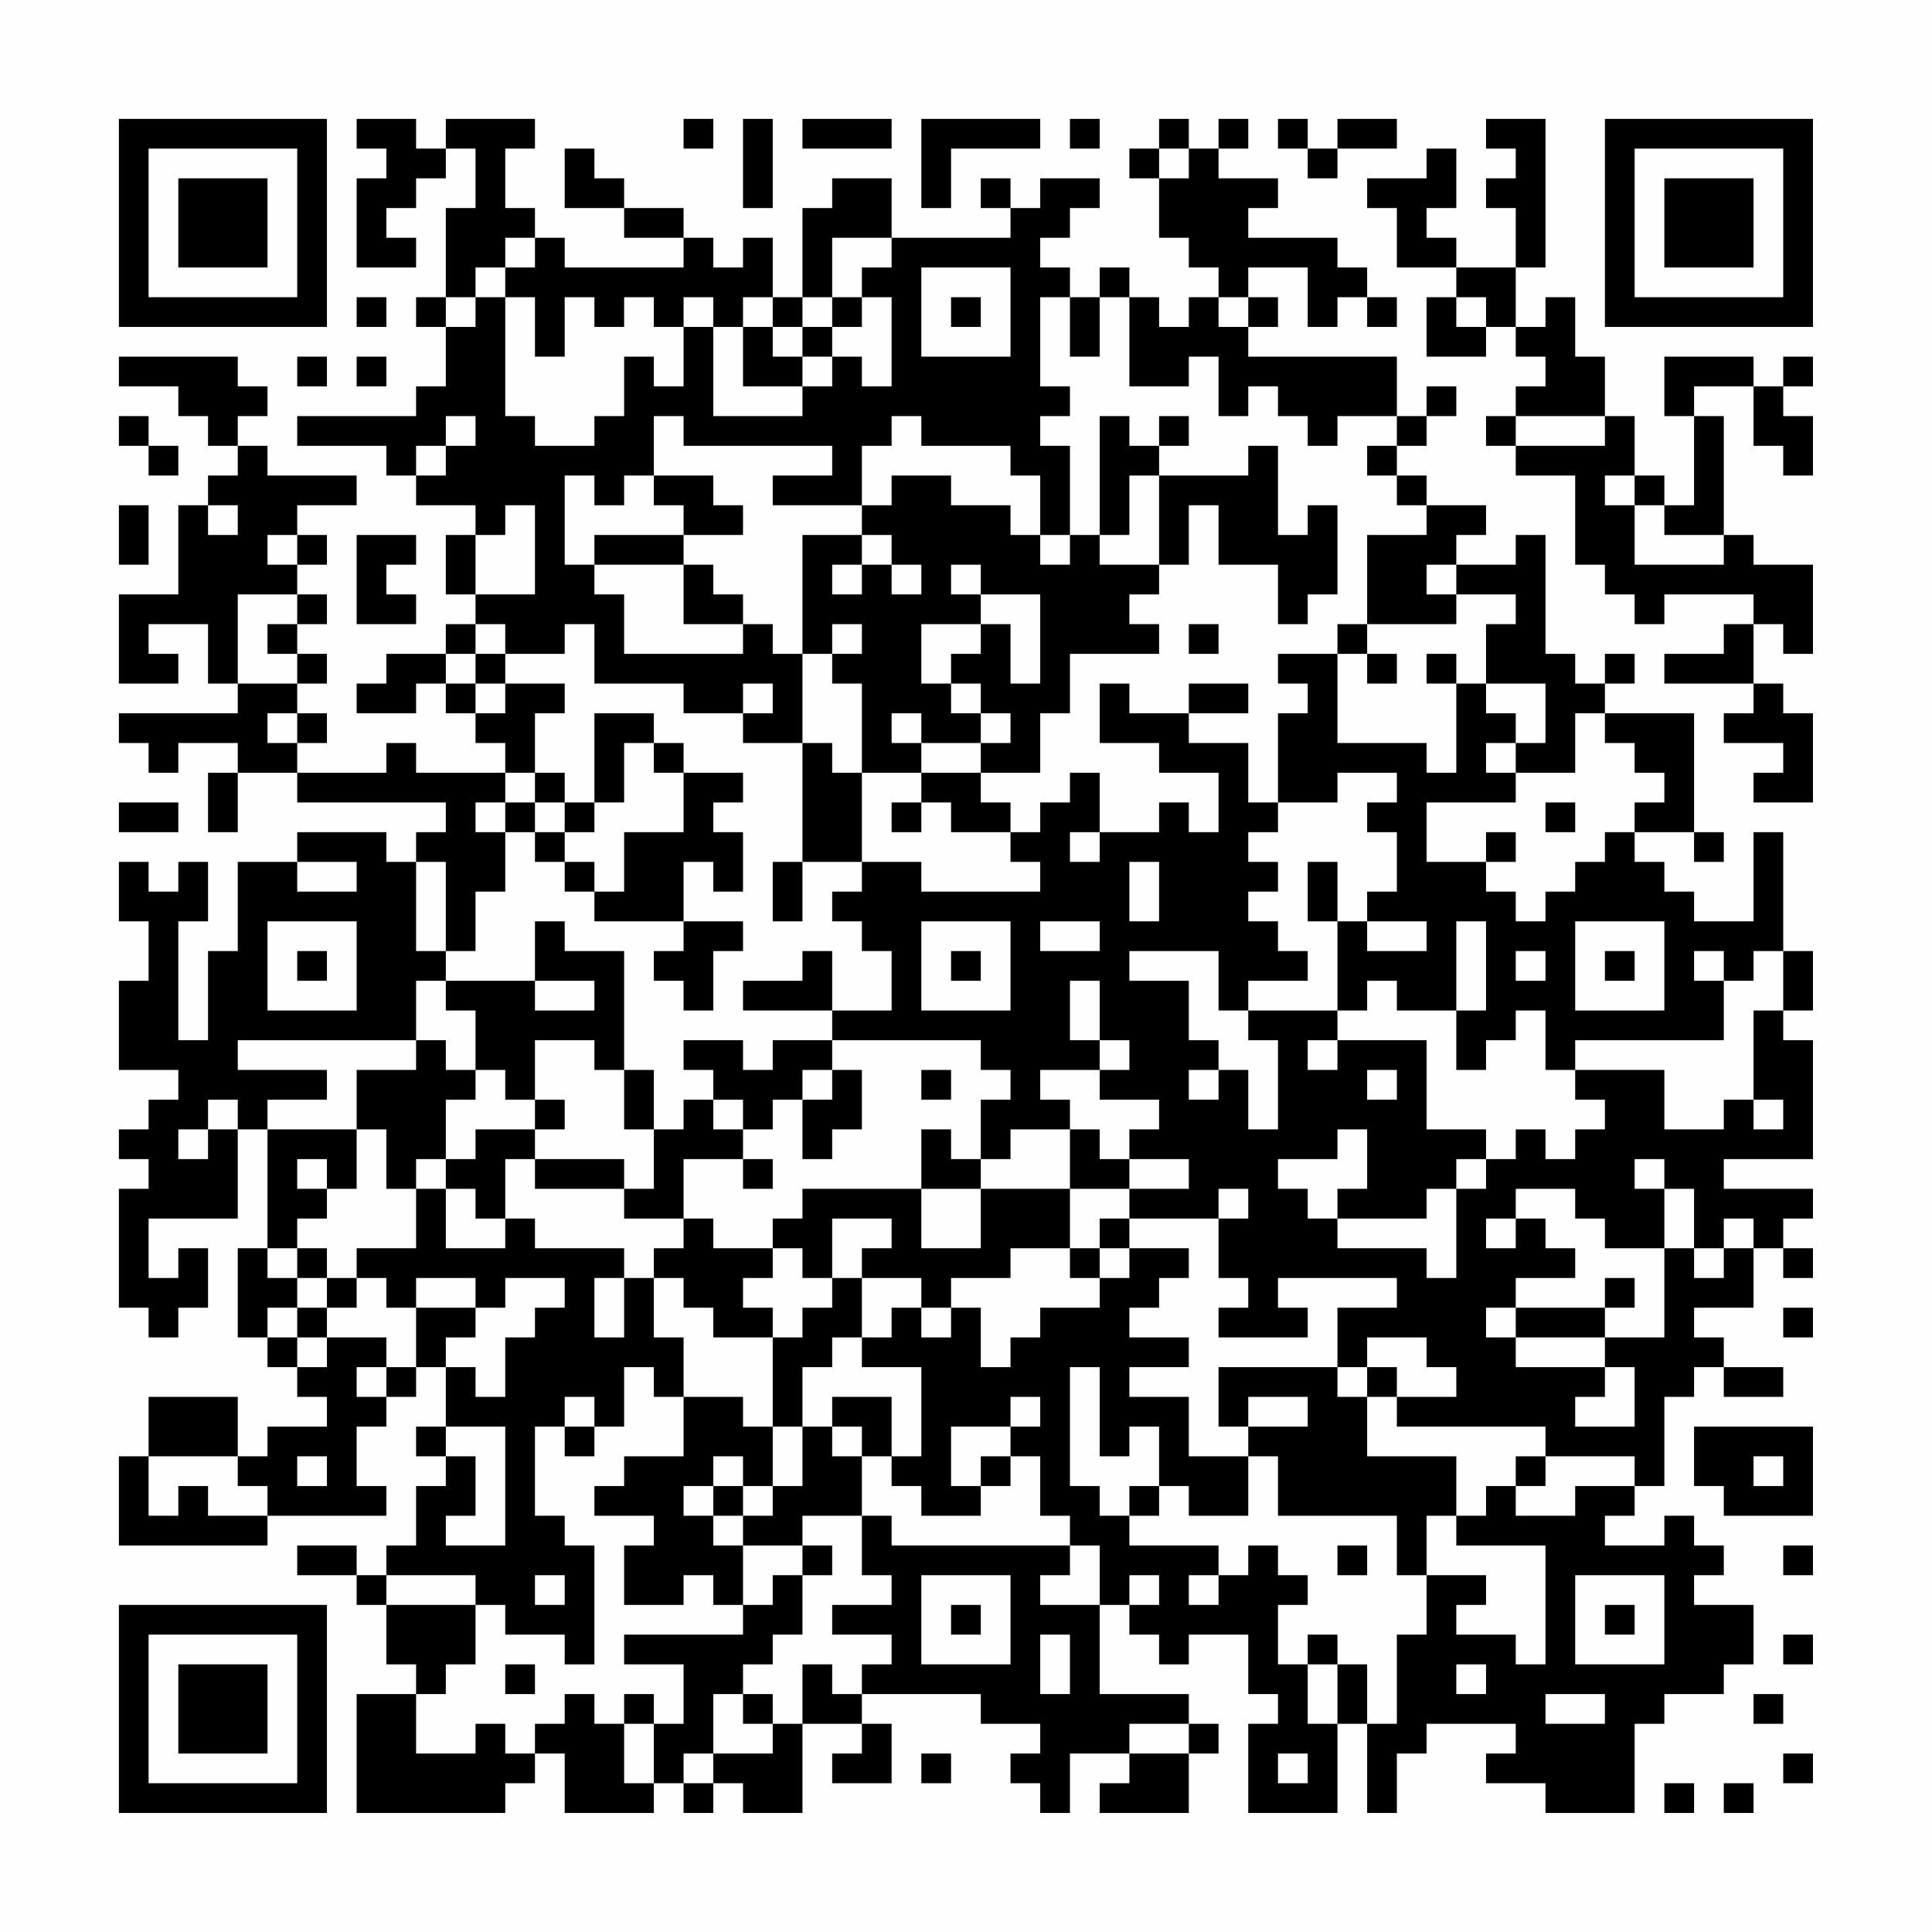 <?xml version="1.0" encoding="UTF-8"?>
<svg xmlns="http://www.w3.org/2000/svg" version="1.1" width="300" height="300" viewBox="0 0 300 300"><rect x="0" y="0" width="300" height="300" fill="#fefefe"/><g transform="scale(4.615)"><g transform="translate(4,4)"><path fill-rule="evenodd" d="M8 0L8 1L9 1L9 2L8 2L8 5L10 5L10 4L9 4L9 3L10 3L10 2L11 2L11 1L12 1L12 3L11 3L11 6L10 6L10 7L11 7L11 9L10 9L10 10L6 10L6 11L9 11L9 12L10 12L10 13L12 13L12 14L11 14L11 16L12 16L12 17L11 17L11 18L9 18L9 19L8 19L8 20L10 20L10 19L11 19L11 20L12 20L12 21L13 21L13 22L10 22L10 21L9 21L9 22L6 22L6 21L7 21L7 20L6 20L6 19L7 19L7 18L6 18L6 17L7 17L7 16L6 16L6 15L7 15L7 14L6 14L6 13L8 13L8 12L5 12L5 11L4 11L4 10L5 10L5 9L4 9L4 8L0 8L0 9L2 9L2 10L3 10L3 11L4 11L4 12L3 12L3 13L2 13L2 16L0 16L0 19L2 19L2 18L1 18L1 17L3 17L3 19L4 19L4 20L0 20L0 21L1 21L1 22L2 22L2 21L4 21L4 22L3 22L3 24L4 24L4 22L6 22L6 23L11 23L11 24L10 24L10 25L9 25L9 24L6 24L6 25L4 25L4 28L3 28L3 31L2 31L2 27L3 27L3 25L2 25L2 26L1 26L1 25L0 25L0 27L1 27L1 29L0 29L0 32L2 32L2 33L1 33L1 34L0 34L0 35L1 35L1 36L0 36L0 40L1 40L1 41L2 41L2 40L3 40L3 38L2 38L2 39L1 39L1 37L4 37L4 34L5 34L5 38L4 38L4 41L5 41L5 42L6 42L6 43L7 43L7 44L5 44L5 45L4 45L4 43L1 43L1 45L0 45L0 48L5 48L5 47L9 47L9 46L8 46L8 44L9 44L9 43L10 43L10 42L11 42L11 44L10 44L10 45L11 45L11 46L10 46L10 48L9 48L9 49L8 49L8 48L6 48L6 49L8 49L8 50L9 50L9 52L10 52L10 53L8 53L8 57L13 57L13 56L14 56L14 55L15 55L15 57L18 57L18 56L19 56L19 57L20 57L20 56L21 56L21 57L23 57L23 54L25 54L25 55L24 55L24 56L26 56L26 54L25 54L25 53L29 53L29 54L31 54L31 55L30 55L30 56L31 56L31 57L32 57L32 55L34 55L34 56L33 56L33 57L36 57L36 55L37 55L37 54L36 54L36 53L33 53L33 50L34 50L34 51L35 51L35 52L36 52L36 51L38 51L38 53L39 53L39 54L38 54L38 57L41 57L41 54L42 54L42 57L43 57L43 55L44 55L44 54L47 54L47 55L46 55L46 56L48 56L48 57L51 57L51 54L52 54L52 53L54 53L54 52L55 52L55 50L53 50L53 49L54 49L54 48L53 48L53 47L52 47L52 48L50 48L50 47L51 47L51 46L52 46L52 43L53 43L53 42L54 42L54 43L56 43L56 42L54 42L54 41L53 41L53 40L55 40L55 38L56 38L56 39L57 39L57 38L56 38L56 37L57 37L57 36L54 36L54 35L57 35L57 31L56 31L56 30L57 30L57 28L56 28L56 24L55 24L55 27L53 27L53 26L52 26L52 25L51 25L51 24L53 24L53 25L54 25L54 24L53 24L53 20L50 20L50 19L51 19L51 18L50 18L50 19L49 19L49 18L48 18L48 14L47 14L47 15L45 15L45 14L46 14L46 13L44 13L44 12L43 12L43 11L44 11L44 10L45 10L45 9L44 9L44 10L43 10L43 8L38 8L38 7L39 7L39 6L38 6L38 5L40 5L40 7L41 7L41 6L42 6L42 7L43 7L43 6L42 6L42 5L41 5L41 4L38 4L38 3L39 3L39 2L37 2L37 1L38 1L38 0L37 0L37 1L36 1L36 0L35 0L35 1L34 1L34 2L35 2L35 4L36 4L36 5L37 5L37 6L36 6L36 7L35 7L35 6L34 6L34 5L33 5L33 6L32 6L32 5L31 5L31 4L32 4L32 3L33 3L33 2L31 2L31 3L30 3L30 2L29 2L29 3L30 3L30 4L26 4L26 2L24 2L24 3L23 3L23 6L22 6L22 4L21 4L21 5L20 5L20 4L19 4L19 3L17 3L17 2L16 2L16 1L15 1L15 3L17 3L17 4L19 4L19 5L15 5L15 4L14 4L14 3L13 3L13 1L14 1L14 0L11 0L11 1L10 1L10 0ZM19 0L19 1L20 1L20 0ZM21 0L21 3L22 3L22 0ZM23 0L23 1L26 1L26 0ZM27 0L27 3L28 3L28 1L31 1L31 0ZM32 0L32 1L33 1L33 0ZM39 0L39 1L40 1L40 2L41 2L41 1L43 1L43 0L41 0L41 1L40 1L40 0ZM46 0L46 1L47 1L47 2L46 2L46 3L47 3L47 5L45 5L45 4L44 4L44 3L45 3L45 1L44 1L44 2L42 2L42 3L43 3L43 5L45 5L45 6L44 6L44 8L46 8L46 7L47 7L47 8L48 8L48 9L47 9L47 10L46 10L46 11L47 11L47 12L49 12L49 15L50 15L50 16L51 16L51 17L52 17L52 16L55 16L55 17L54 17L54 18L52 18L52 19L55 19L55 20L54 20L54 21L56 21L56 22L55 22L55 23L57 23L57 20L56 20L56 19L55 19L55 17L56 17L56 18L57 18L57 15L55 15L55 14L54 14L54 10L53 10L53 9L55 9L55 11L56 11L56 12L57 12L57 10L56 10L56 9L57 9L57 8L56 8L56 9L55 9L55 8L52 8L52 10L53 10L53 13L52 13L52 12L51 12L51 10L50 10L50 8L49 8L49 6L48 6L48 7L47 7L47 5L48 5L48 0ZM35 1L35 2L36 2L36 1ZM13 4L13 5L12 5L12 6L11 6L11 7L12 7L12 6L13 6L13 10L14 10L14 11L16 11L16 10L17 10L17 8L18 8L18 9L19 9L19 7L20 7L20 10L23 10L23 9L24 9L24 8L25 8L25 9L26 9L26 6L25 6L25 5L26 5L26 4L24 4L24 6L23 6L23 7L22 7L22 6L21 6L21 7L20 7L20 6L19 6L19 7L18 7L18 6L17 6L17 7L16 7L16 6L15 6L15 8L14 8L14 6L13 6L13 5L14 5L14 4ZM27 5L27 8L30 8L30 5ZM8 6L8 7L9 7L9 6ZM24 6L24 7L23 7L23 8L22 8L22 7L21 7L21 9L23 9L23 8L24 8L24 7L25 7L25 6ZM28 6L28 7L29 7L29 6ZM31 6L31 9L32 9L32 10L31 10L31 11L32 11L32 14L31 14L31 12L30 12L30 11L27 11L27 10L26 10L26 11L25 11L25 13L22 13L22 12L24 12L24 11L19 11L19 10L18 10L18 12L17 12L17 13L16 13L16 12L15 12L15 15L16 15L16 16L17 16L17 18L21 18L21 17L22 17L22 18L23 18L23 21L21 21L21 20L22 20L22 19L21 19L21 20L19 20L19 19L16 19L16 17L15 17L15 18L13 18L13 17L12 17L12 18L11 18L11 19L12 19L12 20L13 20L13 19L15 19L15 20L14 20L14 22L13 22L13 23L12 23L12 24L13 24L13 26L12 26L12 28L11 28L11 25L10 25L10 28L11 28L11 29L10 29L10 31L4 31L4 32L7 32L7 33L5 33L5 34L8 34L8 36L7 36L7 35L6 35L6 36L7 36L7 37L6 37L6 38L5 38L5 39L6 39L6 40L5 40L5 41L6 41L6 42L7 42L7 41L9 41L9 42L8 42L8 43L9 43L9 42L10 42L10 40L12 40L12 41L11 41L11 42L12 42L12 43L13 43L13 41L14 41L14 40L15 40L15 39L13 39L13 40L12 40L12 39L10 39L10 40L9 40L9 39L8 39L8 38L10 38L10 36L11 36L11 38L13 38L13 37L14 37L14 38L17 38L17 39L16 39L16 41L17 41L17 39L18 39L18 41L19 41L19 43L18 43L18 42L17 42L17 44L16 44L16 43L15 43L15 44L14 44L14 47L15 47L15 48L16 48L16 52L15 52L15 51L13 51L13 50L12 50L12 49L9 49L9 50L12 50L12 52L11 52L11 53L10 53L10 55L12 55L12 54L13 54L13 55L14 55L14 54L15 54L15 53L16 53L16 54L17 54L17 56L18 56L18 54L19 54L19 52L17 52L17 51L21 51L21 50L22 50L22 49L23 49L23 51L22 51L22 52L21 52L21 53L20 53L20 55L19 55L19 56L20 56L20 55L22 55L22 54L23 54L23 52L24 52L24 53L25 53L25 52L26 52L26 51L24 51L24 50L26 50L26 49L25 49L25 47L26 47L26 48L32 48L32 49L31 49L31 50L33 50L33 48L32 48L32 47L31 47L31 45L30 45L30 44L31 44L31 43L30 43L30 44L28 44L28 46L29 46L29 47L27 47L27 46L26 46L26 45L27 45L27 42L25 42L25 41L26 41L26 40L27 40L27 41L28 41L28 40L29 40L29 42L30 42L30 41L31 41L31 40L33 40L33 39L34 39L34 38L36 38L36 39L35 39L35 40L34 40L34 41L36 41L36 42L34 42L34 43L36 43L36 45L38 45L38 47L36 47L36 46L35 46L35 44L34 44L34 45L33 45L33 42L32 42L32 46L33 46L33 47L34 47L34 48L37 48L37 49L36 49L36 50L37 50L37 49L38 49L38 48L39 48L39 49L40 49L40 50L39 50L39 52L40 52L40 54L41 54L41 52L42 52L42 54L43 54L43 51L44 51L44 49L46 49L46 50L45 50L45 51L47 51L47 52L48 52L48 48L45 48L45 47L46 47L46 46L47 46L47 47L49 47L49 46L51 46L51 45L48 45L48 44L43 44L43 43L45 43L45 42L44 42L44 41L42 41L42 42L41 42L41 40L43 40L43 39L39 39L39 40L40 40L40 41L37 41L37 40L38 40L38 39L37 39L37 37L38 37L38 36L37 36L37 37L34 37L34 36L36 36L36 35L34 35L34 34L35 34L35 33L33 33L33 32L34 32L34 31L33 31L33 29L32 29L32 31L33 31L33 32L31 32L31 33L32 33L32 34L30 34L30 35L29 35L29 33L30 33L30 32L29 32L29 31L24 31L24 30L26 30L26 28L25 28L25 27L24 27L24 26L25 26L25 25L27 25L27 26L31 26L31 25L30 25L30 24L31 24L31 23L32 23L32 22L33 22L33 24L32 24L32 25L33 25L33 24L35 24L35 23L36 23L36 24L37 24L37 22L35 22L35 21L33 21L33 19L34 19L34 20L36 20L36 21L38 21L38 23L39 23L39 24L38 24L38 25L39 25L39 26L38 26L38 27L39 27L39 28L40 28L40 29L38 29L38 30L37 30L37 28L34 28L34 29L36 29L36 31L37 31L37 32L36 32L36 33L37 33L37 32L38 32L38 34L39 34L39 31L38 31L38 30L41 30L41 31L40 31L40 32L41 32L41 31L44 31L44 34L46 34L46 35L45 35L45 36L44 36L44 37L41 37L41 36L42 36L42 34L41 34L41 35L39 35L39 36L40 36L40 37L41 37L41 38L44 38L44 39L45 39L45 36L46 36L46 35L47 35L47 34L48 34L48 35L49 35L49 34L50 34L50 33L49 33L49 32L52 32L52 34L54 34L54 33L55 33L55 34L56 34L56 33L55 33L55 30L56 30L56 28L55 28L55 29L54 29L54 28L53 28L53 29L54 29L54 31L49 31L49 32L48 32L48 30L47 30L47 31L46 31L46 32L45 32L45 30L46 30L46 27L45 27L45 30L43 30L43 29L42 29L42 30L41 30L41 27L42 27L42 28L44 28L44 27L42 27L42 26L43 26L43 24L42 24L42 23L43 23L43 22L41 22L41 23L39 23L39 20L40 20L40 19L39 19L39 18L41 18L41 21L44 21L44 22L45 22L45 19L46 19L46 20L47 20L47 21L46 21L46 22L47 22L47 23L44 23L44 25L46 25L46 26L47 26L47 27L48 27L48 26L49 26L49 25L50 25L50 24L51 24L51 23L52 23L52 22L51 22L51 21L50 21L50 20L49 20L49 22L47 22L47 21L48 21L48 19L46 19L46 17L47 17L47 16L45 16L45 15L44 15L44 16L45 16L45 17L42 17L42 14L44 14L44 13L43 13L43 12L42 12L42 11L43 11L43 10L41 10L41 11L40 11L40 10L39 10L39 9L38 9L38 10L37 10L37 8L36 8L36 9L34 9L34 6L33 6L33 8L32 8L32 6ZM37 6L37 7L38 7L38 6ZM45 6L45 7L46 7L46 6ZM6 8L6 9L7 9L7 8ZM8 8L8 9L9 9L9 8ZM0 10L0 11L1 11L1 12L2 12L2 11L1 11L1 10ZM11 10L11 11L10 11L10 12L11 12L11 11L12 11L12 10ZM33 10L33 14L32 14L32 15L31 15L31 14L30 14L30 13L28 13L28 12L26 12L26 13L25 13L25 14L23 14L23 18L24 18L24 19L25 19L25 22L24 22L24 21L23 21L23 25L22 25L22 27L23 27L23 25L25 25L25 22L27 22L27 23L26 23L26 24L27 24L27 23L28 23L28 24L30 24L30 23L29 23L29 22L31 22L31 20L32 20L32 18L35 18L35 17L34 17L34 16L35 16L35 15L36 15L36 13L37 13L37 15L39 15L39 17L40 17L40 16L41 16L41 13L40 13L40 14L39 14L39 11L38 11L38 12L35 12L35 11L36 11L36 10L35 10L35 11L34 11L34 10ZM47 10L47 11L50 11L50 10ZM18 12L18 13L19 13L19 14L16 14L16 15L19 15L19 17L21 17L21 16L20 16L20 15L19 15L19 14L21 14L21 13L20 13L20 12ZM34 12L34 14L33 14L33 15L35 15L35 12ZM50 12L50 13L51 13L51 15L54 15L54 14L52 14L52 13L51 13L51 12ZM0 13L0 15L1 15L1 13ZM3 13L3 14L4 14L4 13ZM13 13L13 14L12 14L12 16L14 16L14 13ZM5 14L5 15L6 15L6 14ZM8 14L8 17L10 17L10 16L9 16L9 15L10 15L10 14ZM25 14L25 15L24 15L24 16L25 16L25 15L26 15L26 16L27 16L27 15L26 15L26 14ZM28 15L28 16L29 16L29 17L27 17L27 19L28 19L28 20L29 20L29 21L27 21L27 20L26 20L26 21L27 21L27 22L29 22L29 21L30 21L30 20L29 20L29 19L28 19L28 18L29 18L29 17L30 17L30 19L31 19L31 16L29 16L29 15ZM4 16L4 19L6 19L6 18L5 18L5 17L6 17L6 16ZM24 17L24 18L25 18L25 17ZM36 17L36 18L37 18L37 17ZM41 17L41 18L42 18L42 19L43 19L43 18L42 18L42 17ZM12 18L12 19L13 19L13 18ZM44 18L44 19L45 19L45 18ZM36 19L36 20L38 20L38 19ZM5 20L5 21L6 21L6 20ZM16 20L16 23L15 23L15 22L14 22L14 23L13 23L13 24L14 24L14 25L15 25L15 26L16 26L16 27L19 27L19 28L18 28L18 29L19 29L19 30L20 30L20 28L21 28L21 27L19 27L19 25L20 25L20 26L21 26L21 24L20 24L20 23L21 23L21 22L19 22L19 21L18 21L18 20ZM17 21L17 23L16 23L16 24L15 24L15 23L14 23L14 24L15 24L15 25L16 25L16 26L17 26L17 24L19 24L19 22L18 22L18 21ZM0 23L0 24L2 24L2 23ZM48 23L48 24L49 24L49 23ZM46 24L46 25L47 25L47 24ZM6 25L6 26L8 26L8 25ZM34 25L34 27L35 27L35 25ZM40 25L40 27L41 27L41 25ZM5 27L5 30L8 30L8 27ZM14 27L14 29L11 29L11 30L12 30L12 32L11 32L11 31L10 31L10 32L8 32L8 34L9 34L9 36L10 36L10 35L11 35L11 36L12 36L12 37L13 37L13 35L14 35L14 36L17 36L17 37L19 37L19 38L18 38L18 39L19 39L19 40L20 40L20 41L22 41L22 44L21 44L21 43L19 43L19 45L17 45L17 46L16 46L16 47L18 47L18 48L17 48L17 50L19 50L19 49L20 49L20 50L21 50L21 48L23 48L23 49L24 49L24 48L23 48L23 47L25 47L25 45L26 45L26 43L24 43L24 44L23 44L23 42L24 42L24 41L25 41L25 39L27 39L27 40L28 40L28 39L30 39L30 38L32 38L32 39L33 39L33 38L34 38L34 37L33 37L33 38L32 38L32 36L34 36L34 35L33 35L33 34L32 34L32 36L29 36L29 35L28 35L28 34L27 34L27 36L23 36L23 37L22 37L22 38L20 38L20 37L19 37L19 35L21 35L21 36L22 36L22 35L21 35L21 34L22 34L22 33L23 33L23 35L24 35L24 34L25 34L25 32L24 32L24 31L22 31L22 32L21 32L21 31L19 31L19 32L20 32L20 33L19 33L19 34L18 34L18 32L17 32L17 28L15 28L15 27ZM27 27L27 30L30 30L30 27ZM31 27L31 28L33 28L33 27ZM49 27L49 30L52 30L52 27ZM6 28L6 29L7 29L7 28ZM23 28L23 29L21 29L21 30L24 30L24 28ZM28 28L28 29L29 29L29 28ZM47 28L47 29L48 29L48 28ZM50 28L50 29L51 29L51 28ZM14 29L14 30L16 30L16 29ZM14 31L14 33L13 33L13 32L12 32L12 33L11 33L11 35L12 35L12 34L14 34L14 35L17 35L17 36L18 36L18 34L17 34L17 32L16 32L16 31ZM23 32L23 33L24 33L24 32ZM27 32L27 33L28 33L28 32ZM42 32L42 33L43 33L43 32ZM3 33L3 34L2 34L2 35L3 35L3 34L4 34L4 33ZM14 33L14 34L15 34L15 33ZM20 33L20 34L21 34L21 33ZM51 35L51 36L52 36L52 38L50 38L50 37L49 37L49 36L47 36L47 37L46 37L46 38L47 38L47 37L48 37L48 38L49 38L49 39L47 39L47 40L46 40L46 41L47 41L47 42L50 42L50 43L49 43L49 44L51 44L51 42L50 42L50 41L52 41L52 38L53 38L53 39L54 39L54 38L55 38L55 37L54 37L54 38L53 38L53 36L52 36L52 35ZM27 36L27 38L29 38L29 36ZM24 37L24 39L23 39L23 38L22 38L22 39L21 39L21 40L22 40L22 41L23 41L23 40L24 40L24 39L25 39L25 38L26 38L26 37ZM6 38L6 39L7 39L7 40L6 40L6 41L7 41L7 40L8 40L8 39L7 39L7 38ZM50 39L50 40L47 40L47 41L50 41L50 40L51 40L51 39ZM56 40L56 41L57 41L57 40ZM37 42L37 44L38 44L38 45L39 45L39 47L43 47L43 49L44 49L44 47L45 47L45 45L42 45L42 43L43 43L43 42L42 42L42 43L41 43L41 42ZM38 43L38 44L40 44L40 43ZM11 44L11 45L12 45L12 47L11 47L11 48L13 48L13 44ZM15 44L15 45L16 45L16 44ZM22 44L22 46L21 46L21 45L20 45L20 46L19 46L19 47L20 47L20 48L21 48L21 47L22 47L22 46L23 46L23 44ZM24 44L24 45L25 45L25 44ZM53 44L53 46L54 46L54 47L57 47L57 44ZM1 45L1 47L2 47L2 46L3 46L3 47L5 47L5 46L4 46L4 45ZM6 45L6 46L7 46L7 45ZM29 45L29 46L30 46L30 45ZM47 45L47 46L48 46L48 45ZM55 45L55 46L56 46L56 45ZM20 46L20 47L21 47L21 46ZM34 46L34 47L35 47L35 46ZM41 48L41 49L42 49L42 48ZM56 48L56 49L57 49L57 48ZM14 49L14 50L15 50L15 49ZM27 49L27 52L30 52L30 49ZM34 49L34 50L35 50L35 49ZM49 49L49 52L52 52L52 49ZM28 50L28 51L29 51L29 50ZM50 50L50 51L51 51L51 50ZM31 51L31 53L32 53L32 51ZM40 51L40 52L41 52L41 51ZM56 51L56 52L57 52L57 51ZM13 52L13 53L14 53L14 52ZM45 52L45 53L46 53L46 52ZM17 53L17 54L18 54L18 53ZM21 53L21 54L22 54L22 53ZM48 53L48 54L50 54L50 53ZM55 53L55 54L56 54L56 53ZM34 54L34 55L36 55L36 54ZM27 55L27 56L28 56L28 55ZM39 55L39 56L40 56L40 55ZM56 55L56 56L57 56L57 55ZM52 56L52 57L53 57L53 56ZM54 56L54 57L55 57L55 56ZM0 0L0 7L7 7L7 0ZM1 1L1 6L6 6L6 1ZM2 2L2 5L5 5L5 2ZM50 0L50 7L57 7L57 0ZM51 1L51 6L56 6L56 1ZM52 2L52 5L55 5L55 2ZM0 50L0 57L7 57L7 50ZM1 51L1 56L6 56L6 51ZM2 52L2 55L5 55L5 52Z" fill="#000000"/></g></g></svg>
